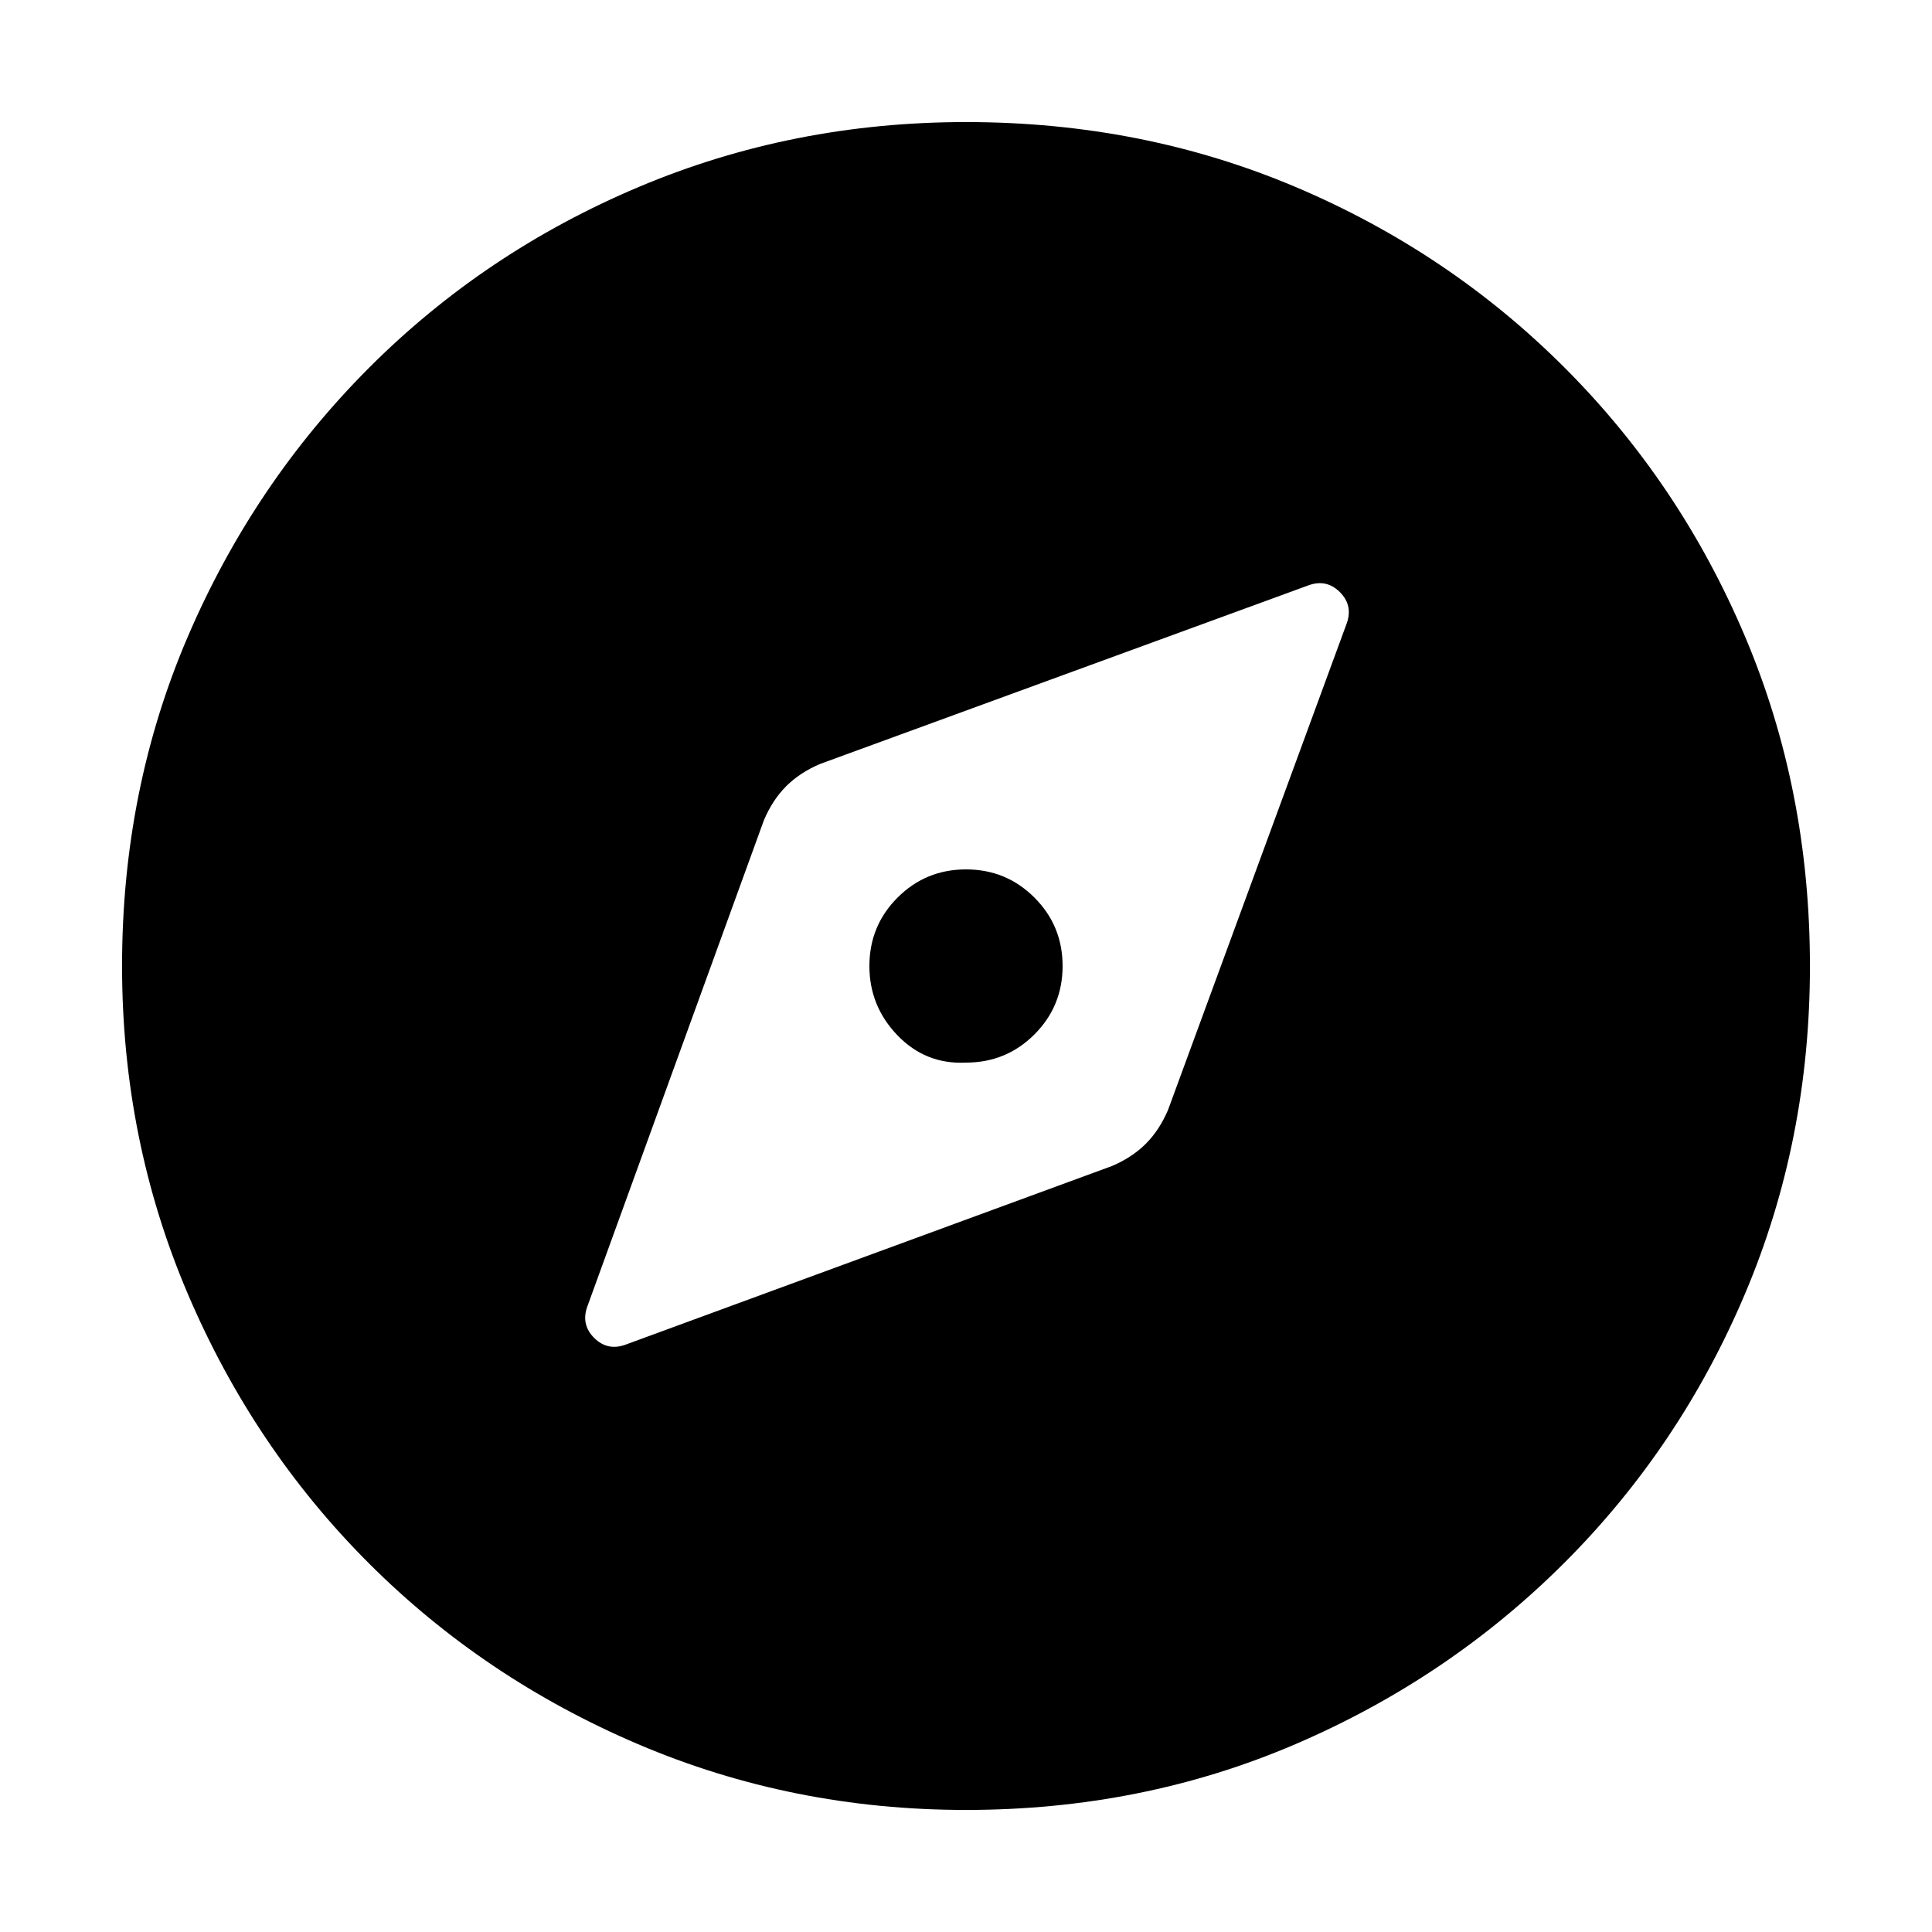<svg xmlns="http://www.w3.org/2000/svg" height="20" viewBox="0 -960 960 960" width="20"><path d="M480-432q-20 1-34-13.5T432-480q0-20 14-34t34-14q20 0 34 14t14 34q0 20-14 34t-34 14Zm0 371.35q-86.36 0-162.91-32.66-76.56-32.66-133.84-89.94T93.31-317.09Q60.65-393.64 60.65-480q0-87.61 32.72-163.77 32.72-76.16 90.14-133.61 57.42-57.44 133.83-89.7 76.42-32.27 162.66-32.27 87.6 0 163.77 32.26 76.16 32.26 133.61 89.71 57.45 57.45 89.71 133.64 32.26 76.19 32.26 163.82 0 86.64-32.27 162.81-32.26 76.18-89.7 133.6-57.45 57.42-133.61 90.14Q567.61-60.65 480-60.65Zm-.05-105.18q131.13 0 222.68-91.49 91.54-91.49 91.54-222.63 0-131.13-91.49-222.68-91.49-91.54-222.63-91.54-131.13 0-222.68 91.49-91.54 91.49-91.54 222.63 0 131.13 91.49 222.68 91.49 91.54 222.63 91.54Zm.05.72q-131.8 0-223.35-91.54Q165.11-348.2 165.11-480t91.54-223.35Q348.2-794.89 480-794.89t223.35 91.54Q794.89-611.8 794.89-480t-91.54 223.35Q611.8-165.11 480-165.11Zm72.52-215.5q10.06-4.29 16.82-11.05 6.76-6.76 11.05-16.82l88.89-242.04q3-8.76-3.5-15.26t-15.26-3.5l-243.04 88.89q-10.06 4.29-16.82 11.05-6.76 6.76-11.05 16.82l-87.89 242.04q-3 8.76 3.5 15.26t15.26 3.5l242.04-88.89Z"/></svg>